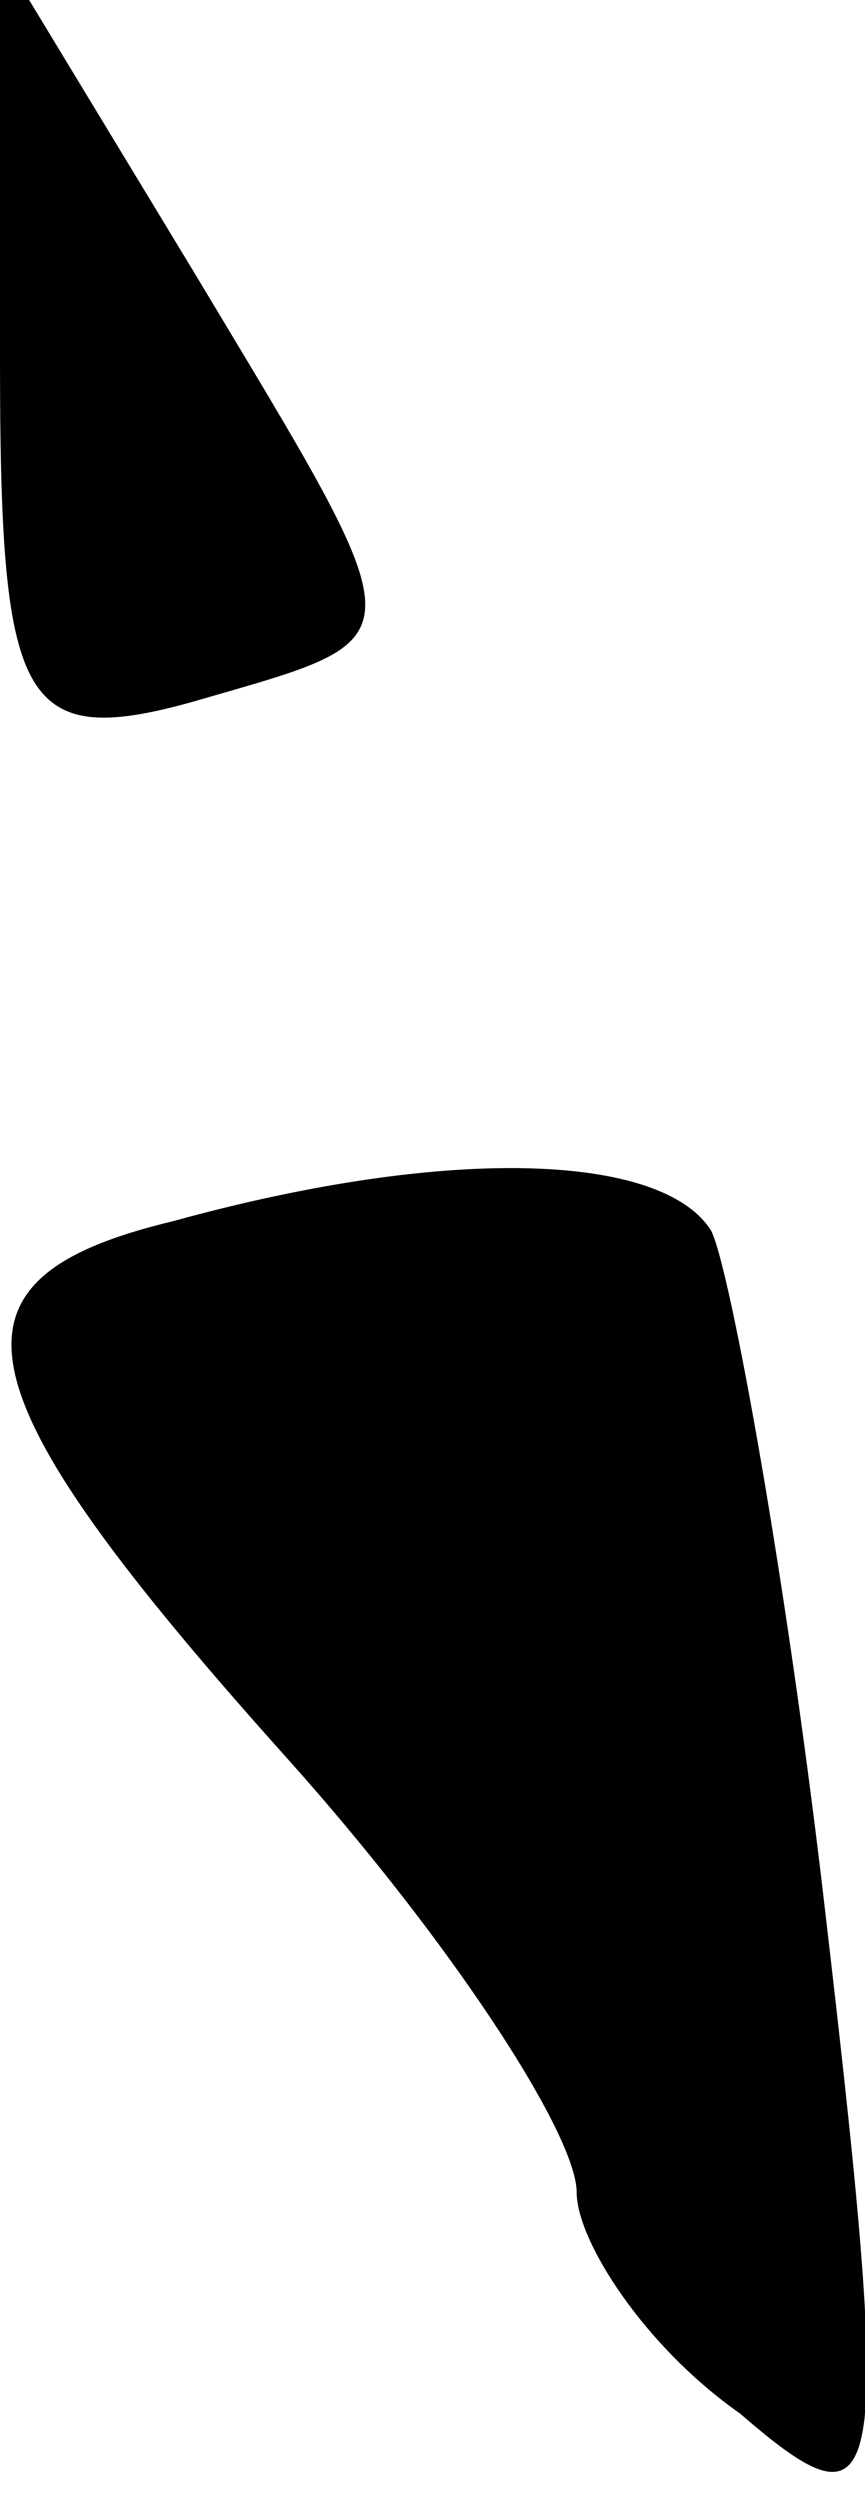 <?xml version="1.0" standalone="no"?>
<!DOCTYPE svg PUBLIC "-//W3C//DTD SVG 20010904//EN"
 "http://www.w3.org/TR/2001/REC-SVG-20010904/DTD/svg10.dtd">
<svg version="1.0" xmlns="http://www.w3.org/2000/svg"
 width="9pt" height="26pt" viewBox="0 0 9 26"
 preserveAspectRatio="xMidYMid meet">
<g transform="translate(0,26) scale(0.1,-0.1)"
fill="#000000" stroke="none">
<path fill="#000000" stroke="none" d="M0 223 c0 -36 2 -41 20 -36 24 7 24 5
0 45 l-20 33 0 -42z"/>
<path fill="#000000" stroke="none" d="M18 133 c-25 -6 -23 -17 12 -56 17 -19
30 -39 30 -45 0 -5 7 -16 17 -23 15 -13 16 -9 9 51 -4 35 -10 68 -12 72 -5 8
-27 9 -56 1z"/>
</g>
</svg>

